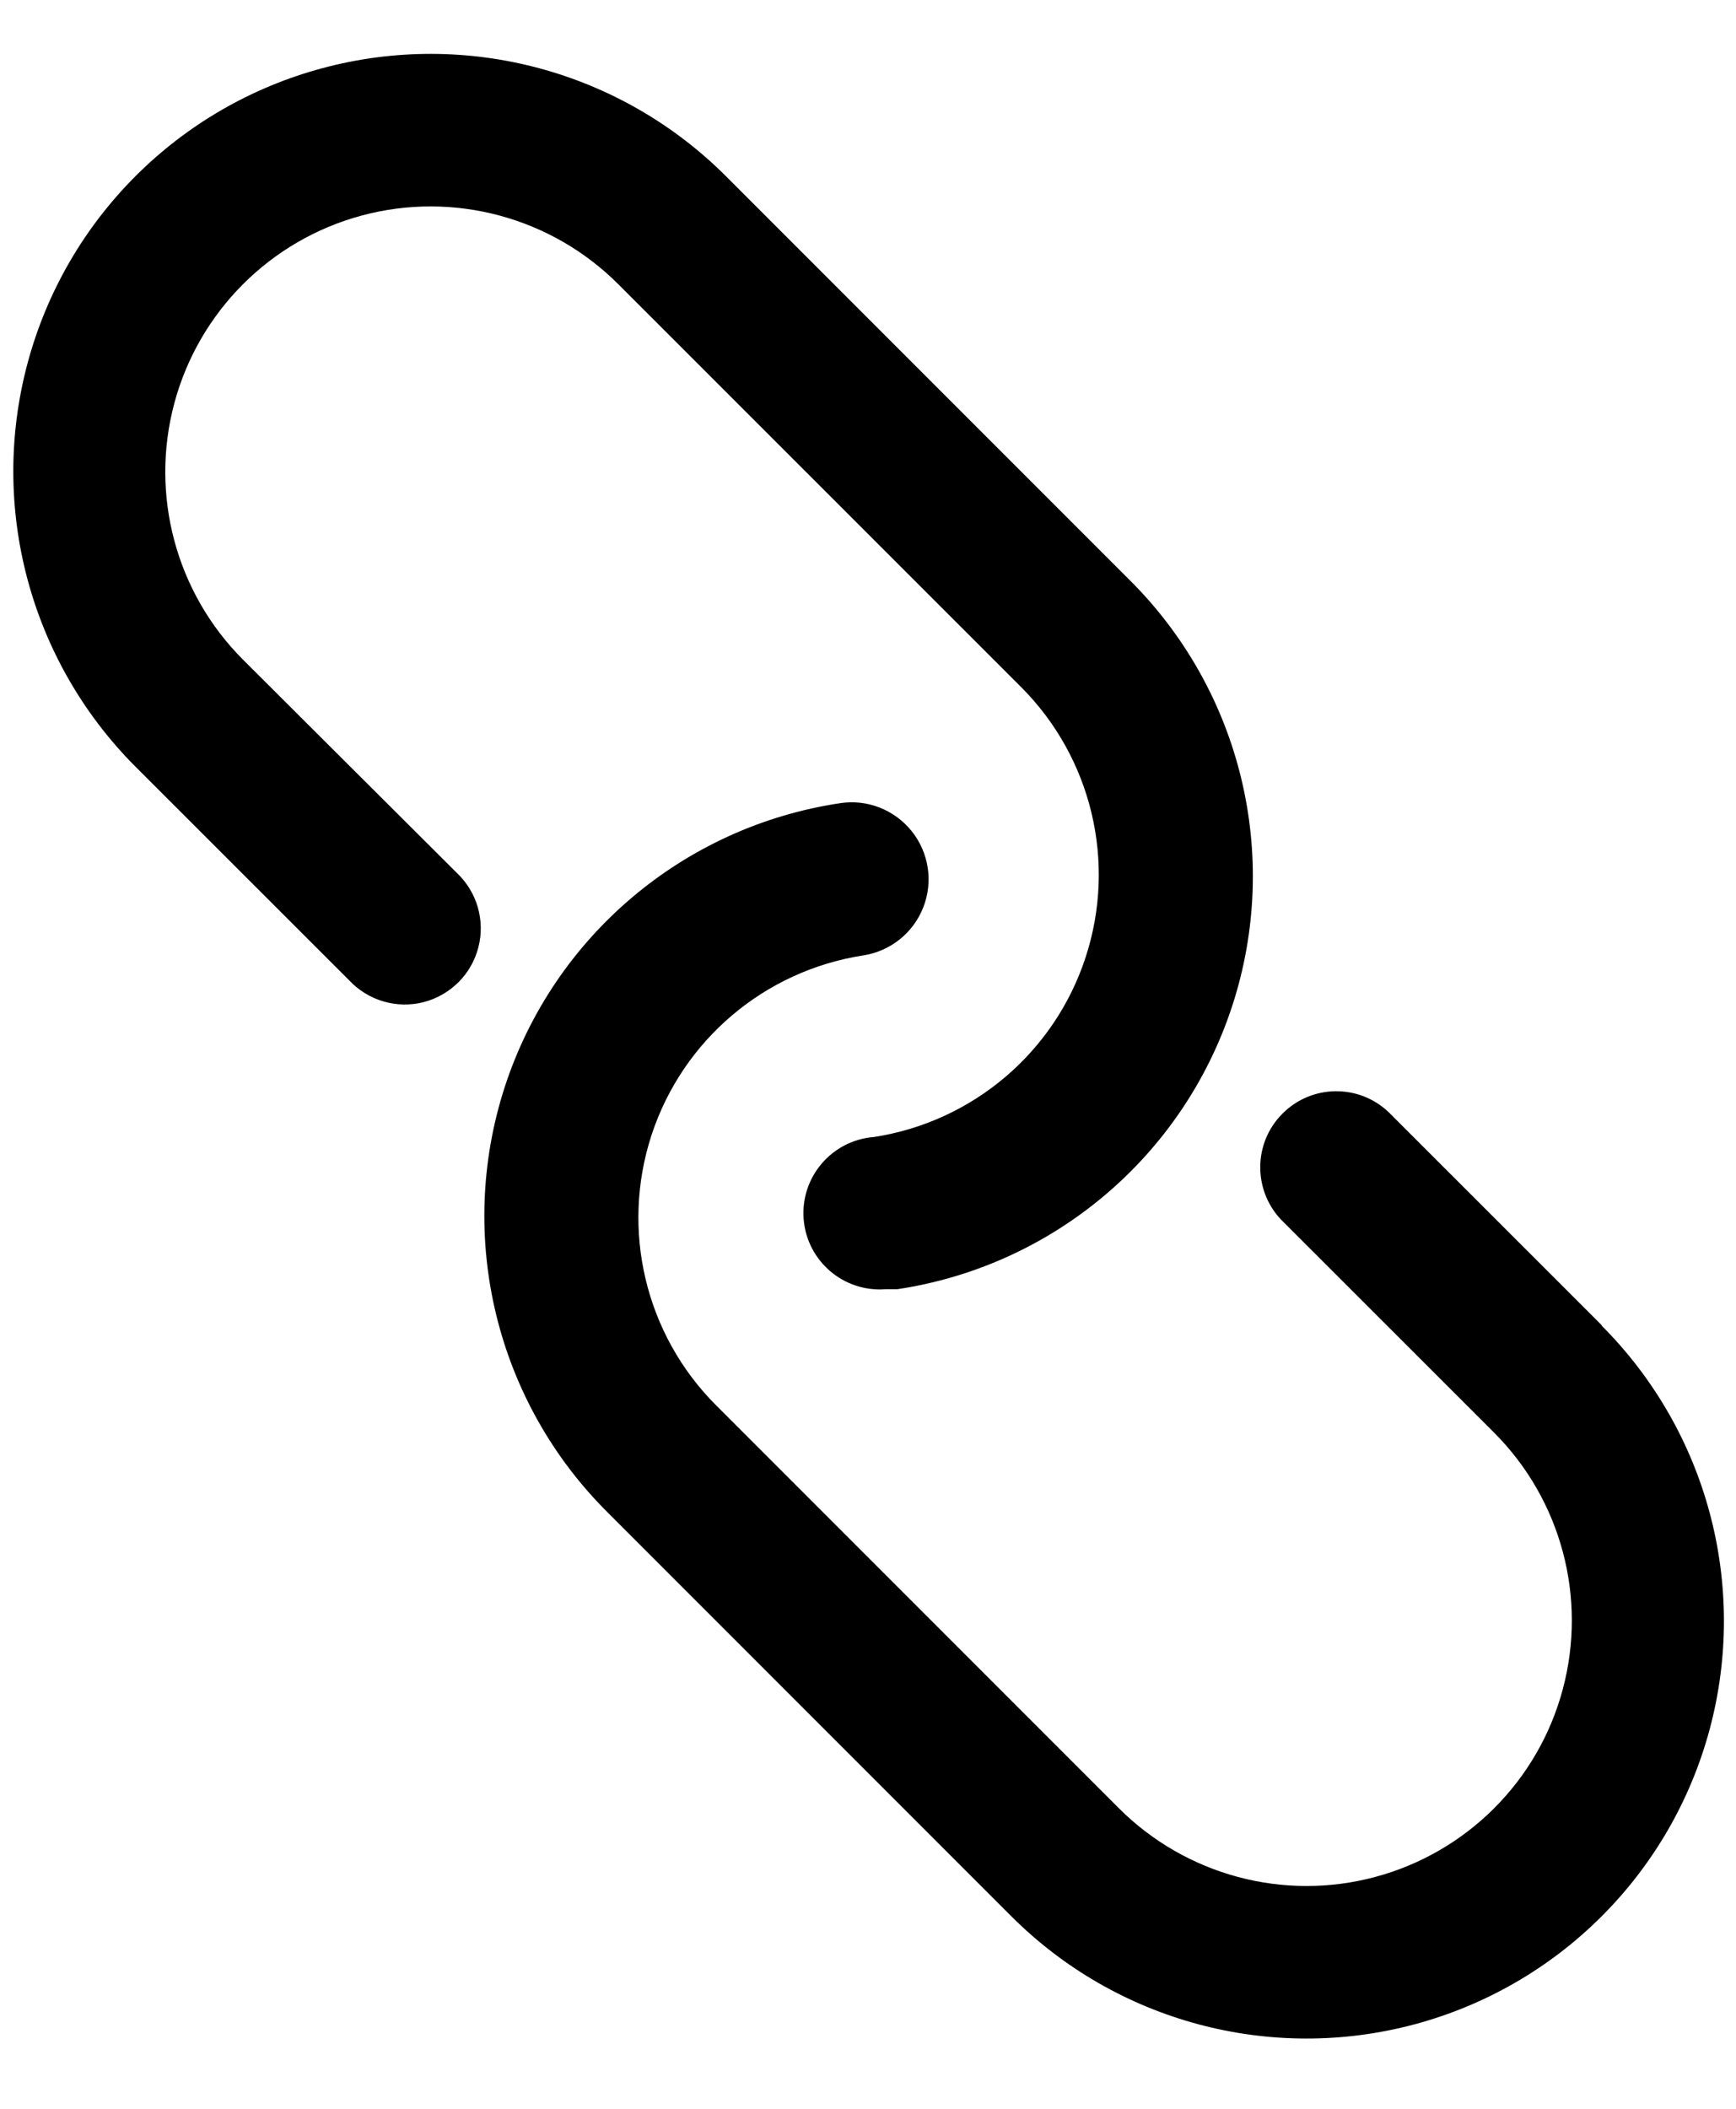 <?xml version="1.0" encoding="UTF-8"?>
<svg width="14px" height="17px" viewBox="0 0 14 17" version="1.1" xmlns="http://www.w3.org/2000/svg" xmlns:xlink="http://www.w3.org/1999/xlink">
    <title>Link Copy 10</title>
    <g id="swiped" stroke="none" stroke-width="1" fill="none" fill-rule="evenodd">
        <g id="Artboard" transform="translate(-39, -835)" fill="#000000">
            <g id="Group-2-Copy-12" transform="translate(30, 672)">
                <g id="Link-Copy-10" transform="translate(9.107, 163.434)">
                    <path d="M12.81,10.249 L11.088,8.528 C10.846,8.302 10.469,8.309 10.236,8.543 C10.002,8.776 9.996,9.153 10.221,9.395 L11.943,11.116 C12.483,11.657 12.694,12.445 12.496,13.184 C12.299,13.922 11.722,14.499 10.983,14.697 C10.245,14.895 9.457,14.683 8.916,14.143 L5.669,10.896 C5.098,10.326 4.897,9.484 5.147,8.717 C5.398,7.951 6.058,7.391 6.855,7.268 C7.074,7.234 7.259,7.086 7.339,6.88 C7.42,6.673 7.384,6.439 7.245,6.266 C7.106,6.093 6.886,6.007 6.667,6.041 C5.406,6.23 4.359,7.115 3.964,8.327 C3.57,9.54 3.894,10.871 4.802,11.767 L8.049,15.014 C8.899,15.864 10.139,16.196 11.301,15.885 C12.462,15.574 13.37,14.667 13.681,13.505 C13.992,12.343 13.66,11.104 12.81,10.253 L12.81,10.249 Z" id="Shape"></path>
                    <path d="M1.853,4.884 C1.312,4.343 1.101,3.555 1.299,2.816 C1.497,2.078 2.074,1.501 2.812,1.303 C3.551,1.105 4.339,1.317 4.879,1.857 L8.127,5.104 C8.697,5.674 8.899,6.516 8.648,7.283 C8.398,8.049 7.738,8.609 6.941,8.732 C6.602,8.758 6.348,9.054 6.374,9.393 C6.4,9.731 6.696,9.985 7.035,9.959 L7.129,9.959 C8.39,9.77 9.436,8.885 9.831,7.673 C10.226,6.46 9.902,5.129 8.994,4.233 L5.747,0.986 C4.896,0.136 3.657,-0.196 2.495,0.115 C1.333,0.426 0.426,1.333 0.115,2.495 C-0.196,3.657 0.136,4.896 0.986,5.747 L2.708,7.468 C2.861,7.632 3.091,7.7 3.308,7.645 C3.526,7.589 3.696,7.419 3.751,7.202 C3.807,6.985 3.739,6.754 3.575,6.601 L1.853,4.884 Z" id="Shape"></path>
                </g>
            </g>
        </g>
    </g>
</svg>